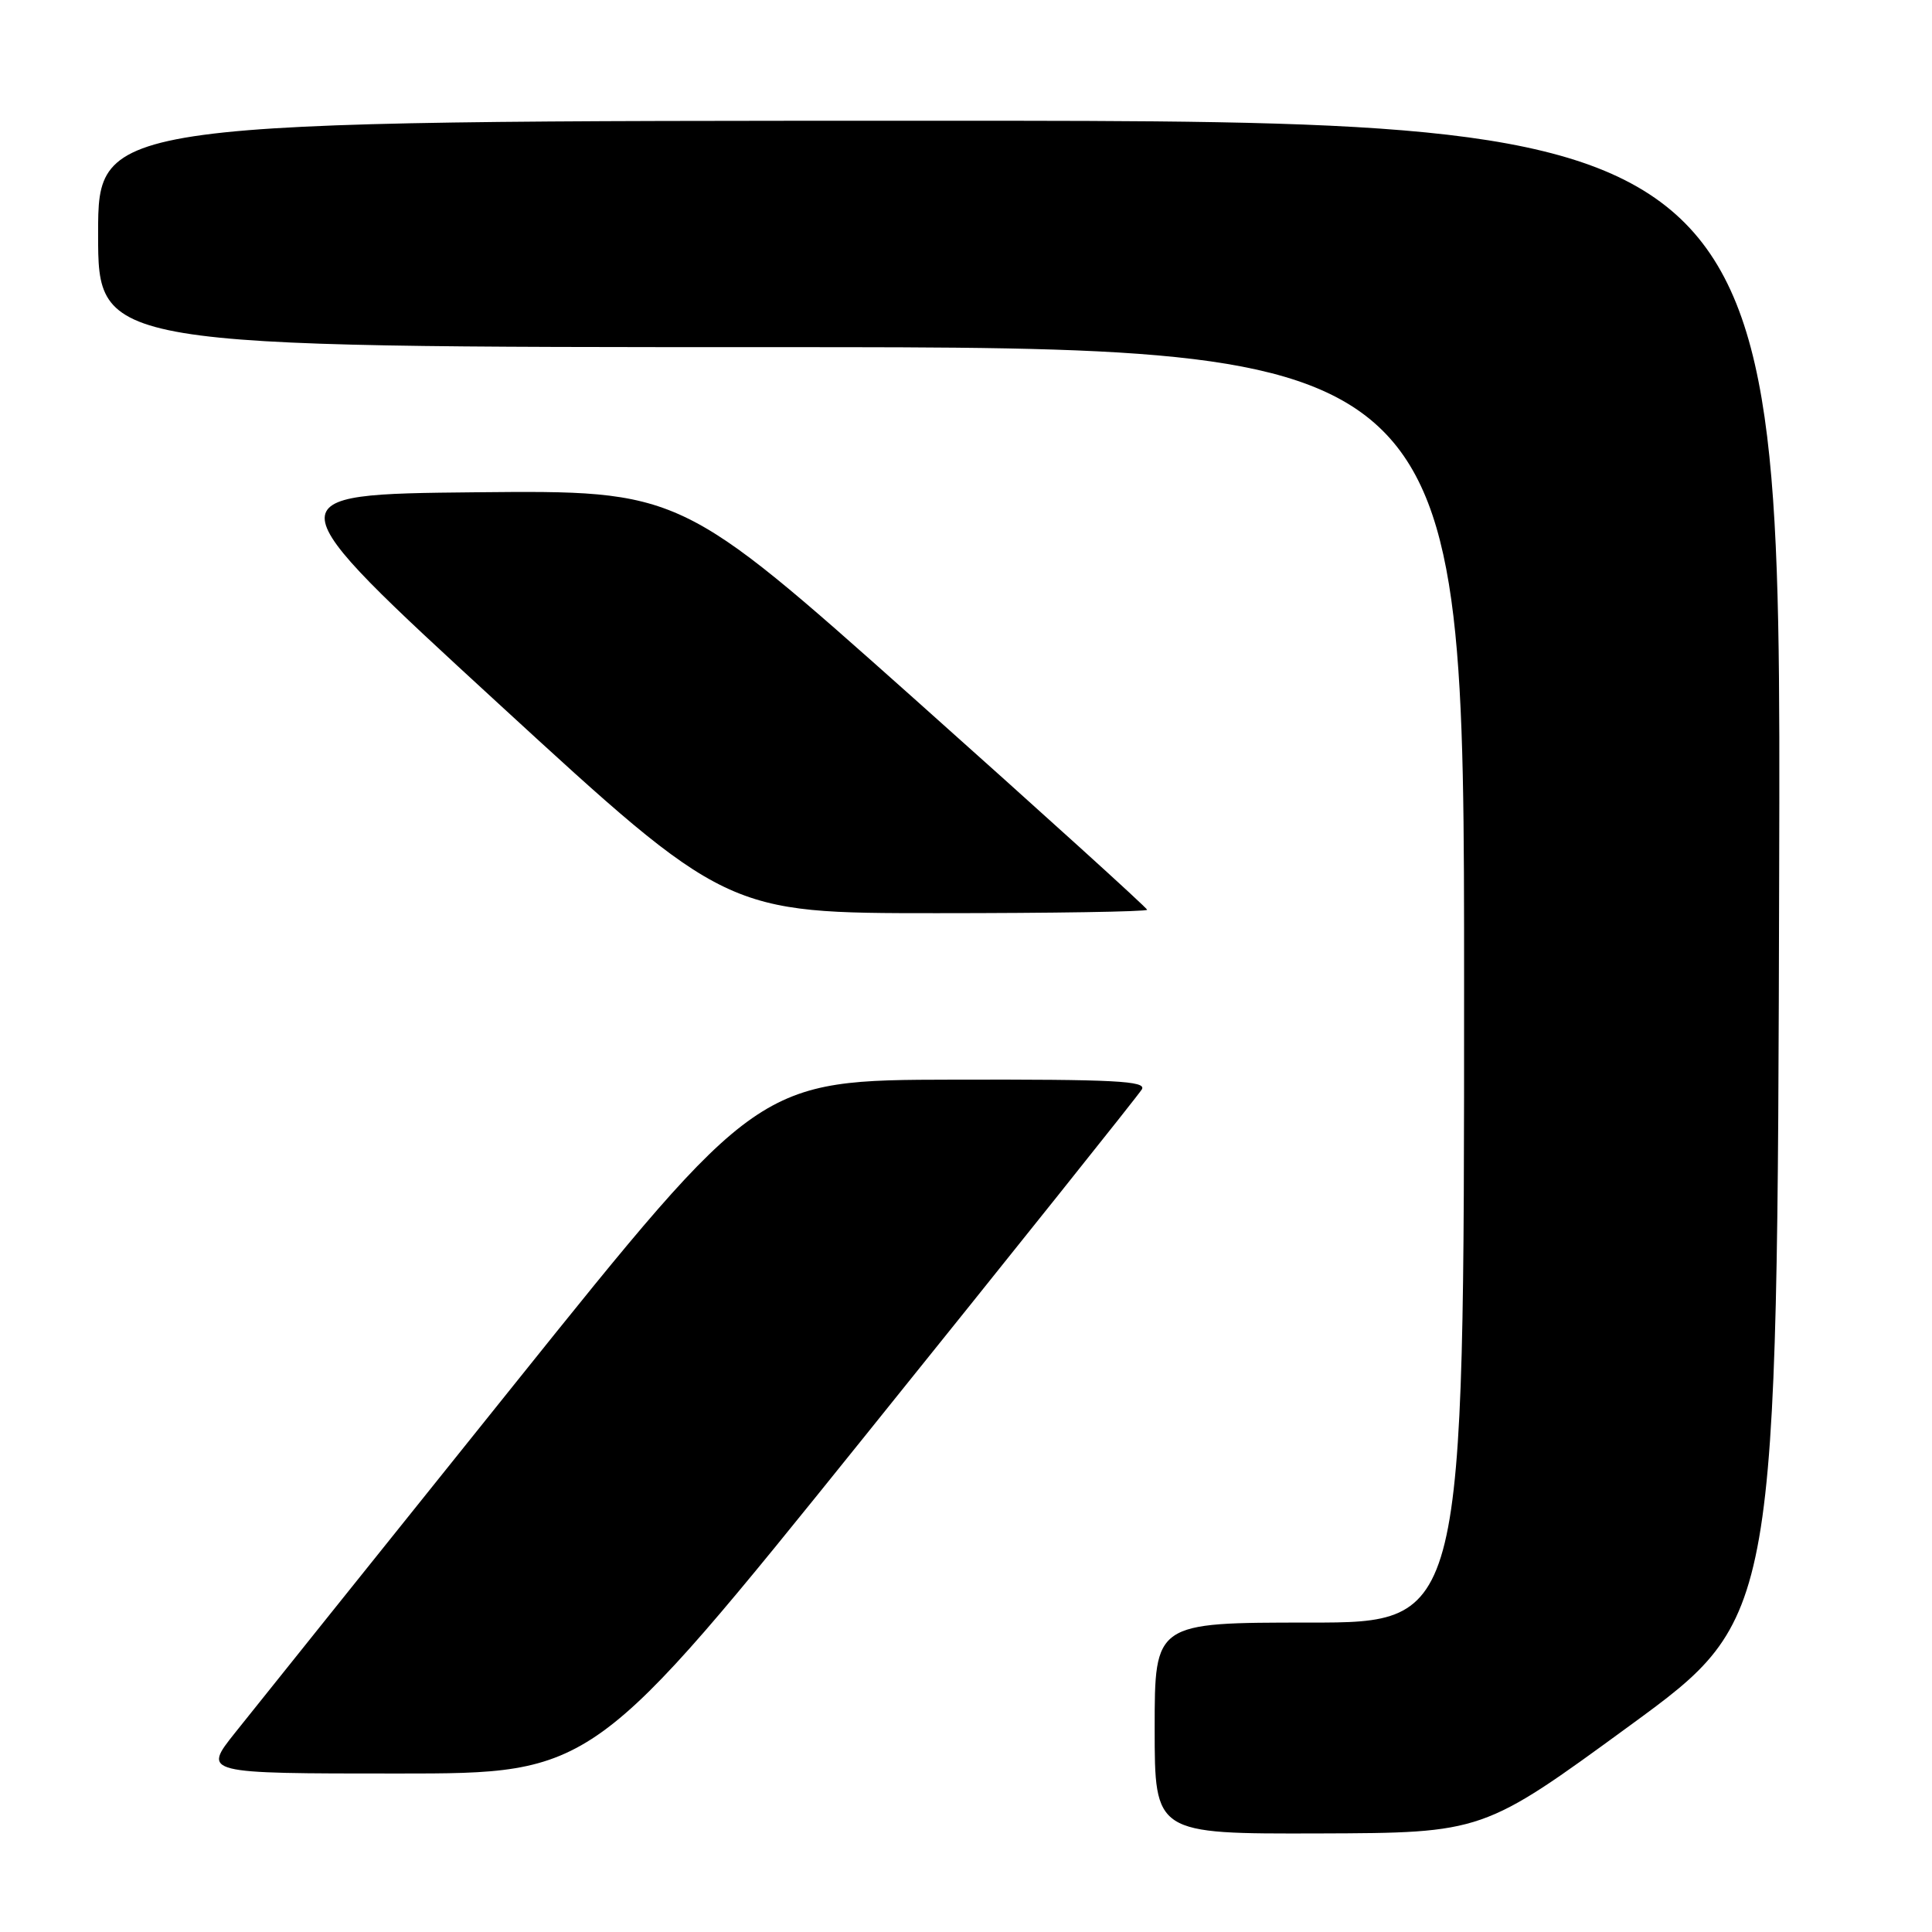 <?xml version="1.0" encoding="UTF-8" standalone="no"?>
<!DOCTYPE svg PUBLIC "-//W3C//DTD SVG 1.1//EN" "http://www.w3.org/Graphics/SVG/1.1/DTD/svg11.dtd" >
<svg xmlns="http://www.w3.org/2000/svg" xmlns:xlink="http://www.w3.org/1999/xlink" version="1.1" viewBox="0 0 256 256">
 <g >
 <path fill="currentColor"
d=" M 216.00 228.62 C 235.50 214.37 235.50 214.37 235.75 115.19 C 236.01 16.00 236.01 16.00 124.50 16.00 C 13.00 16.00 13.00 16.00 13.00 31.00 C 13.00 46.00 13.00 46.00 103.50 46.00 C 194.00 46.00 194.00 46.00 194.00 130.50 C 194.00 215.00 194.00 215.00 173.50 215.00 C 153.00 215.00 153.00 215.00 153.00 229.00 C 153.00 243.00 153.00 243.00 174.75 242.94 C 196.50 242.87 196.50 242.87 216.00 228.62 Z  M 114.55 190.35 C 134.32 165.79 150.86 145.09 151.30 144.35 C 151.96 143.23 147.70 143.01 126.30 143.06 C 100.50 143.11 100.50 143.11 68.00 183.62 C 50.12 205.91 33.55 226.58 31.17 229.57 C 26.84 235.00 26.84 235.00 52.72 235.00 C 78.61 235.00 78.61 235.00 114.55 190.35 Z  M 152.00 120.55 C 152.00 120.30 138.08 107.70 121.08 92.53 C 90.15 64.97 90.15 64.97 63.01 65.23 C 35.87 65.50 35.87 65.50 66.07 93.25 C 96.27 121.00 96.27 121.00 124.13 121.00 C 139.46 121.00 152.00 120.80 152.00 120.55 Z "/>
</g>
</svg>